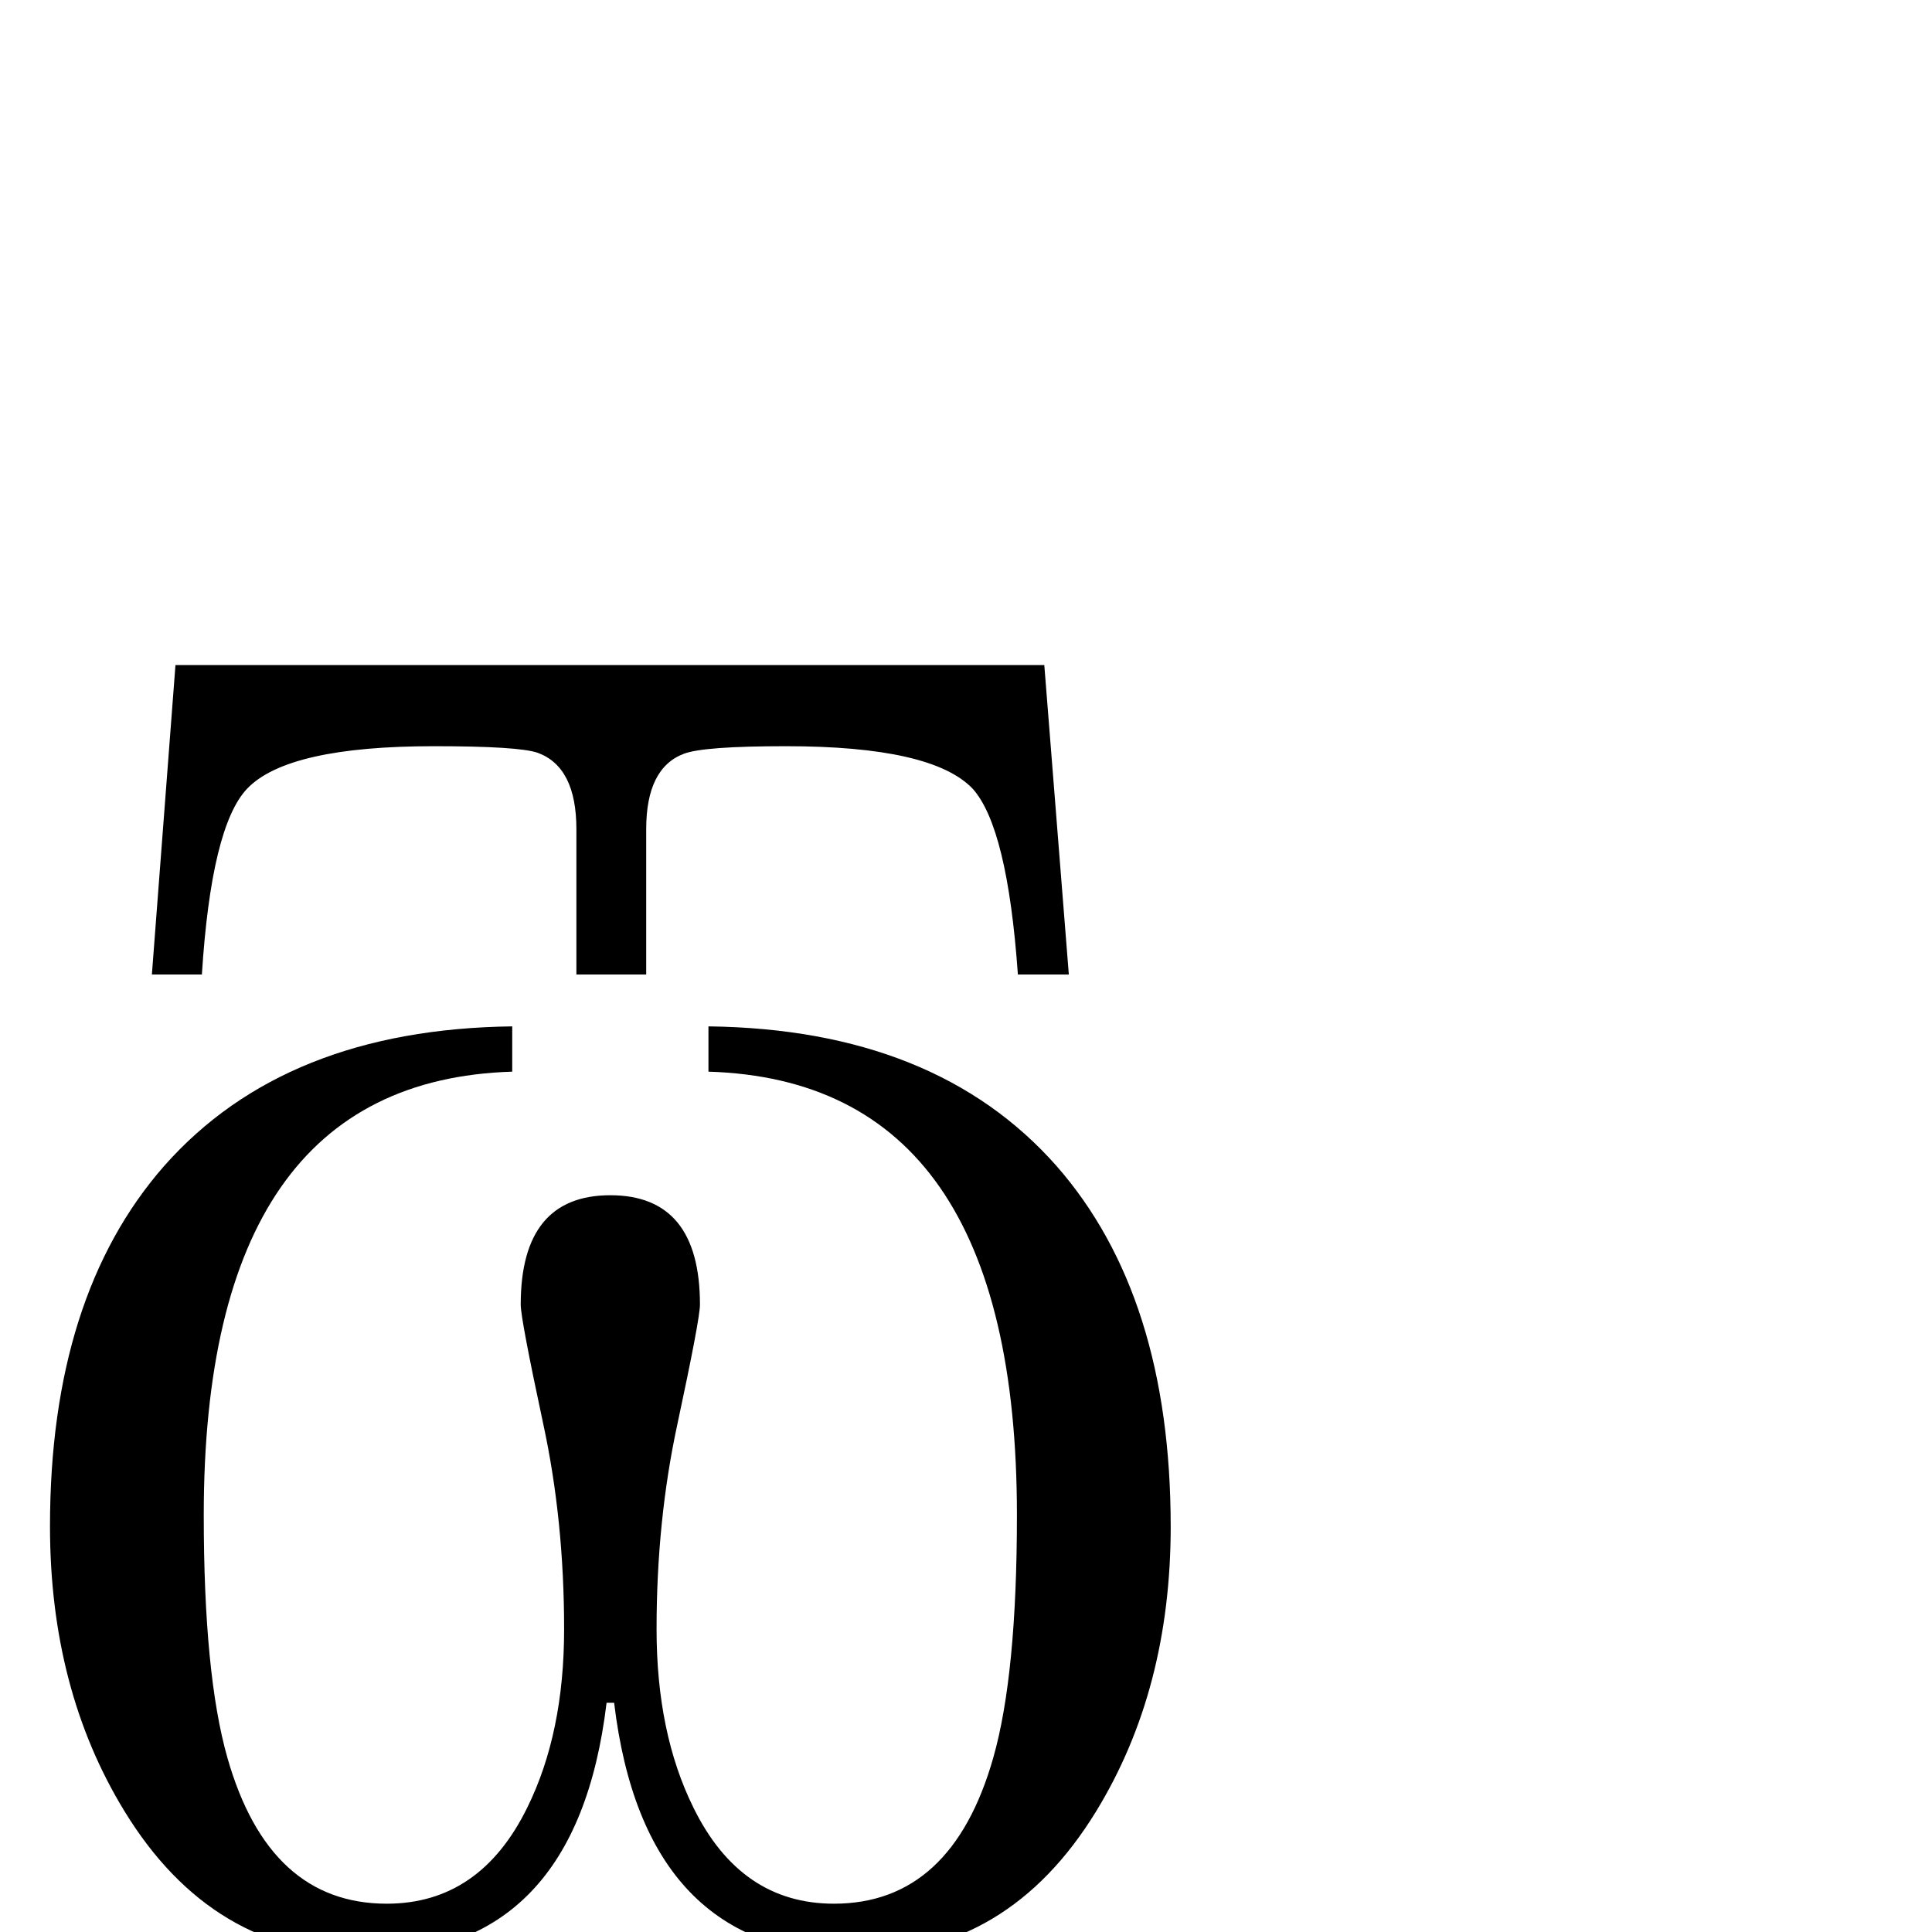 <?xml version="1.0" standalone="no"?>
<!DOCTYPE svg PUBLIC "-//W3C//DTD SVG 1.1//EN" "http://www.w3.org/Graphics/SVG/1.1/DTD/svg11.dtd" >
<svg viewBox="0 -442 2048 2048">
  <g transform="matrix(1 0 0 -1 0 1606)">
   <path fill="currentColor"
d="M1133 1015h-54q-11 156 -48 197q-43 45 -198 45q-87 0 -108 -8q-40 -15 -40 -80v-154h-74v154q0 66 -41 81q-20 7 -110 7q-155 0 -198 -45q-38 -40 -48 -197h-53l25 328h921zM1241 430q0 -173 -79 -302q-93 -152 -255 -152q-224 0 -256 267h-8q-32 -267 -256 -267
q-162 0 -255 152q-79 129 -79 302q0 244 121 382q128 145 369 148v-48q-327 -10 -327 -470q0 -169 25 -257q44 -155 169 -155q99 0 149 102q39 79 39 189q0 115 -22 217q-24 112 -24 127q0 116 95 116t95 -116q0 -15 -24 -127q-22 -102 -22 -217q0 -110 39 -189
q50 -102 149 -102q125 0 169 155q25 88 25 257q0 460 -327 470v48q241 -3 369 -148q121 -138 121 -382z" />
  </g>

</svg>
